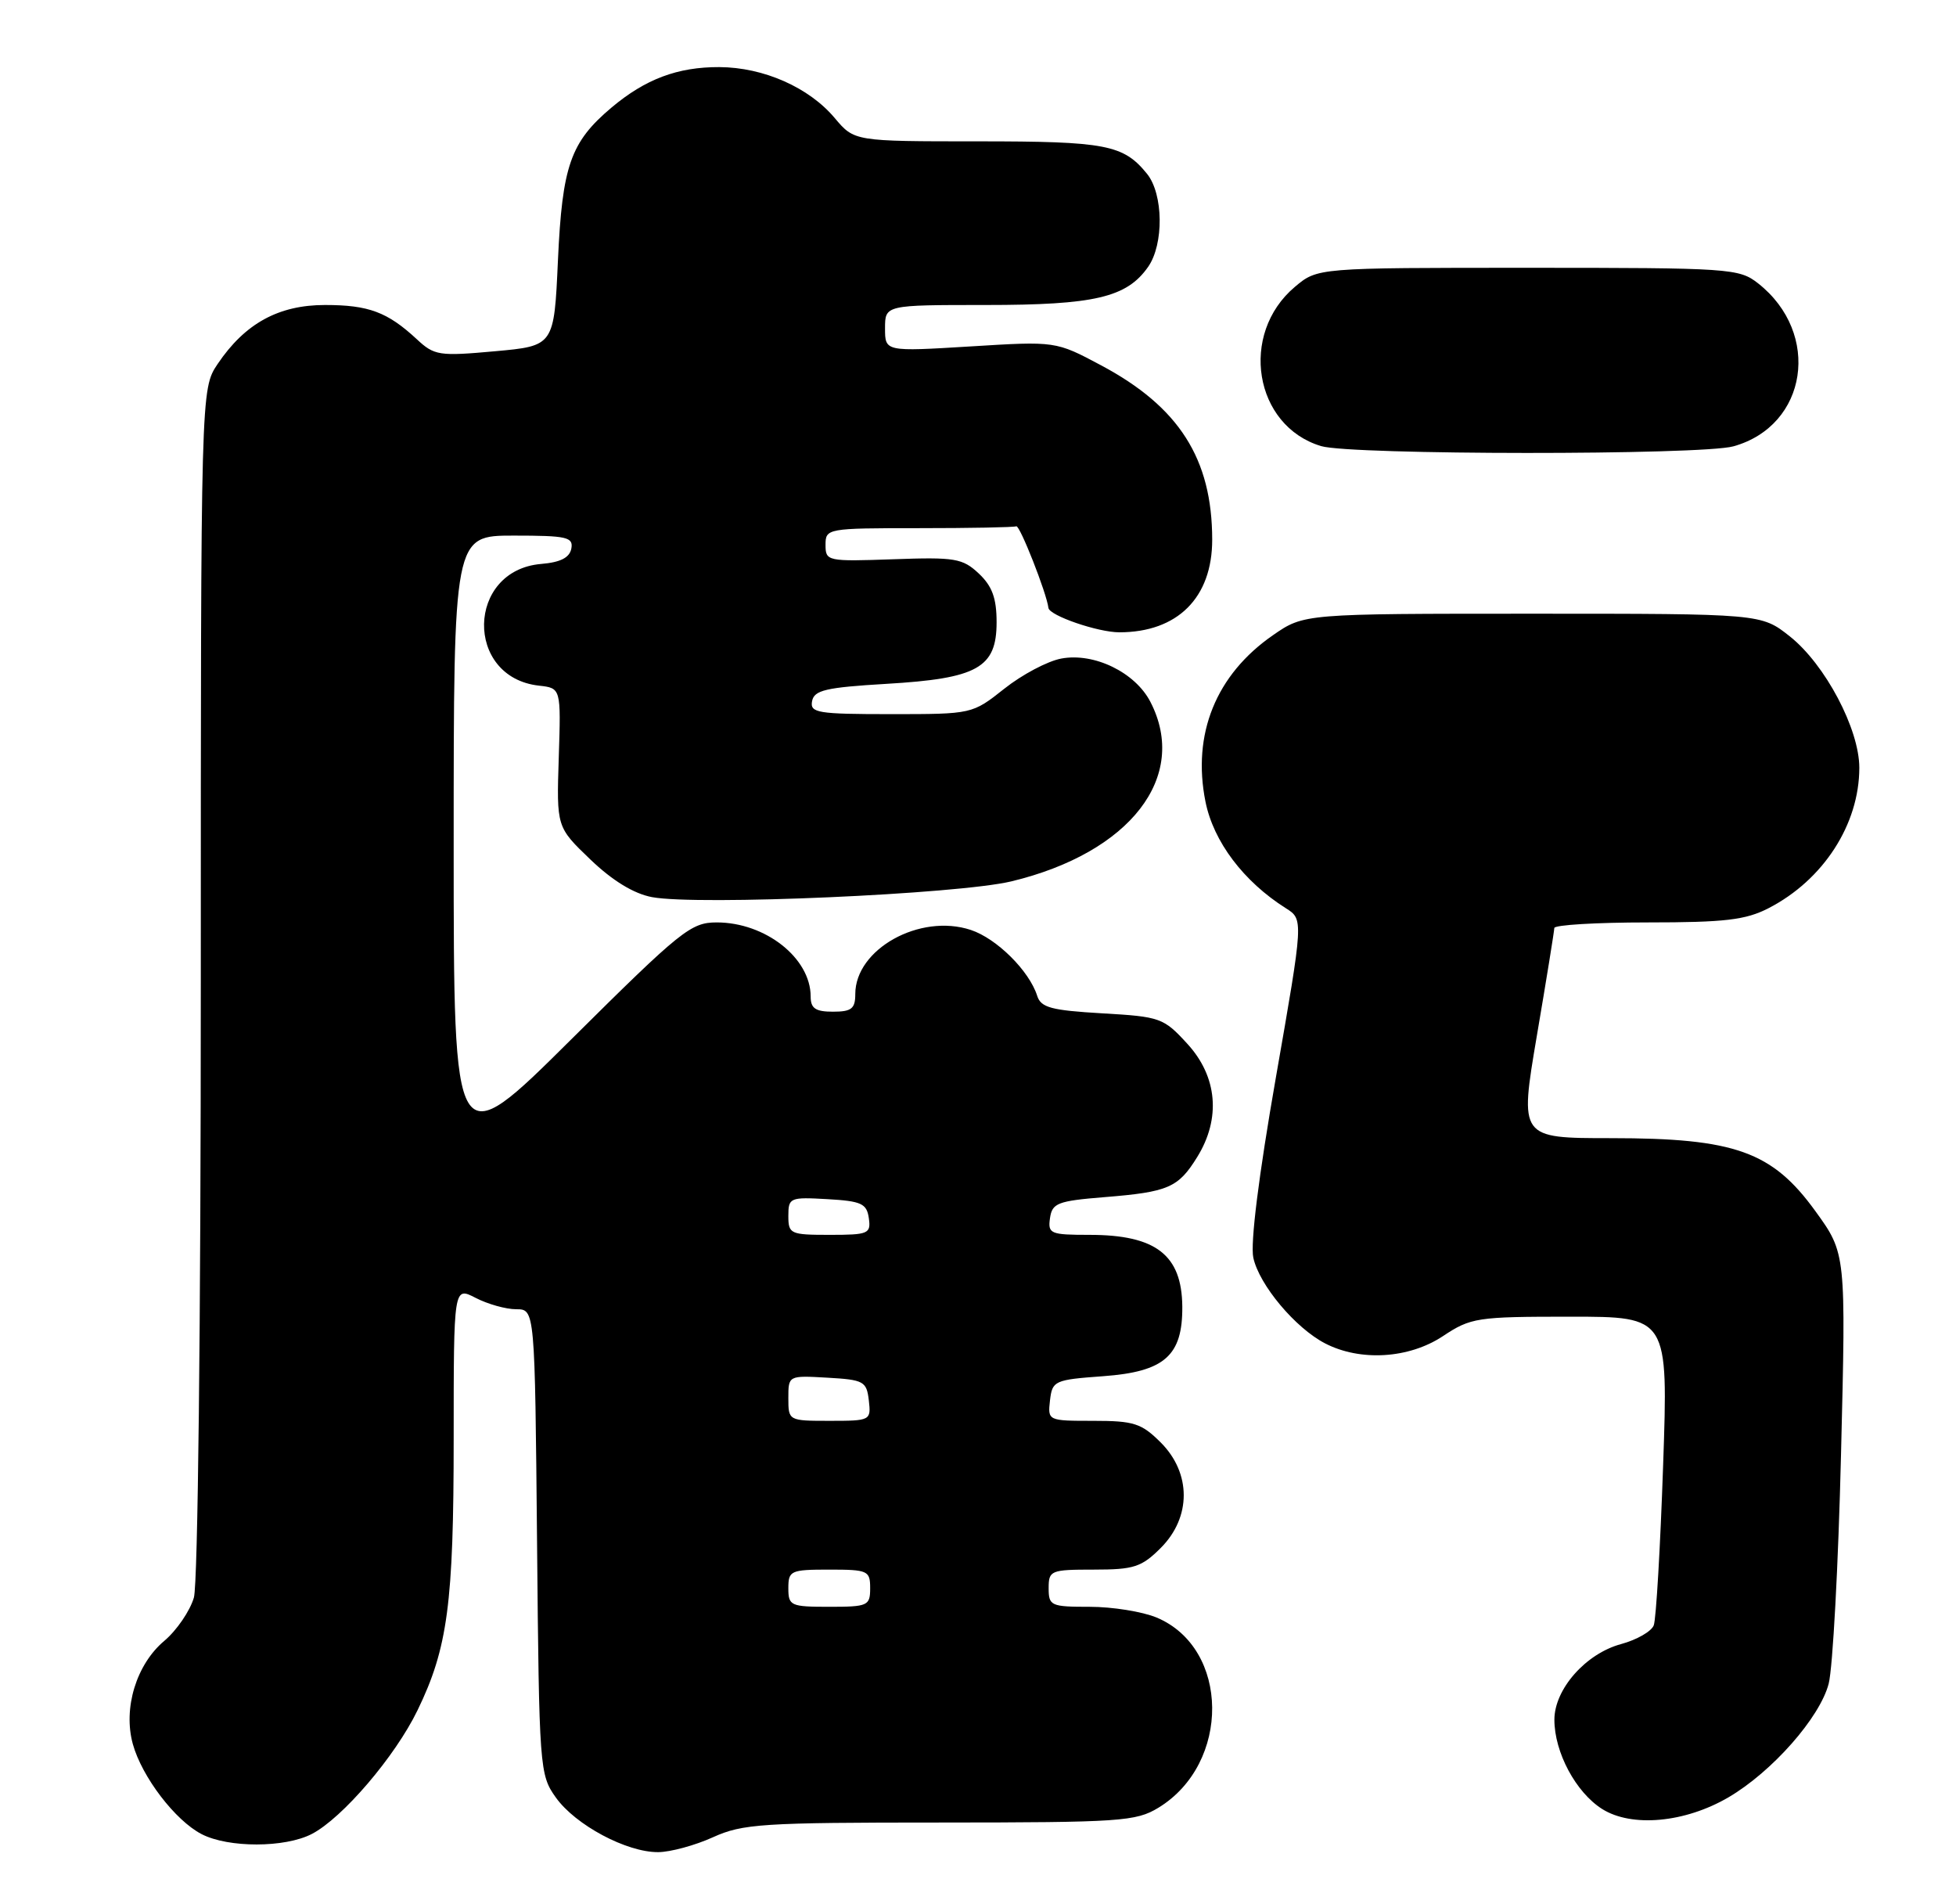 <?xml version="1.0" encoding="UTF-8" standalone="no"?>
<!DOCTYPE svg PUBLIC "-//W3C//DTD SVG 1.1//EN" "http://www.w3.org/Graphics/SVG/1.1/DTD/svg11.dtd" >
<svg xmlns="http://www.w3.org/2000/svg" xmlns:xlink="http://www.w3.org/1999/xlink" version="1.1" viewBox="0 0 263 256">
 <g >
 <path fill="currentColor"
d=" M 95.86 246.98 C 99.85 245.17 102.46 245.00 126.36 245.00 C 150.68 244.99 152.73 244.85 155.76 243.01 C 165.51 237.06 165.36 221.56 155.51 217.44 C 153.61 216.65 149.57 216.00 146.53 216.00 C 141.30 216.00 141.00 215.87 141.00 213.50 C 141.00 211.11 141.26 211.00 147.08 211.00 C 152.46 211.00 153.49 210.67 156.08 208.08 C 160.19 203.96 160.19 198.04 156.08 193.92 C 153.48 191.33 152.47 191.00 147.01 191.00 C 140.90 191.00 140.87 190.99 141.18 188.25 C 141.49 185.61 141.76 185.48 148.34 185.00 C 156.58 184.40 159.02 182.25 158.97 175.64 C 158.91 168.70 155.42 166.00 146.50 166.00 C 141.22 166.00 140.88 165.85 141.18 163.75 C 141.47 161.73 142.20 161.44 148.50 160.93 C 157.10 160.24 158.43 159.66 160.98 155.53 C 164.18 150.36 163.69 144.73 159.66 140.33 C 156.45 136.82 156.02 136.67 148.19 136.22 C 141.35 135.82 139.96 135.45 139.46 133.87 C 138.39 130.50 134.01 126.16 130.53 125.01 C 123.69 122.75 115.00 127.58 115.00 133.63 C 115.00 135.60 114.49 136.00 112.00 136.00 C 109.65 136.00 109.00 135.56 109.00 133.96 C 109.00 128.80 102.92 124.00 96.37 124.00 C 92.89 124.00 91.57 125.07 76.82 139.71 C 61.00 155.42 61.00 155.42 61.00 113.71 C 61.00 72.00 61.00 72.00 69.07 72.00 C 76.22 72.00 77.11 72.20 76.82 73.75 C 76.58 74.97 75.36 75.59 72.77 75.81 C 62.71 76.65 62.44 91.05 72.46 92.17 C 75.43 92.50 75.43 92.50 75.13 101.84 C 74.83 111.18 74.83 111.18 79.38 115.54 C 82.35 118.39 85.22 120.14 87.67 120.60 C 93.81 121.75 128.77 120.21 135.99 118.48 C 151.97 114.63 159.88 104.41 154.68 94.35 C 152.63 90.38 147.11 87.70 142.69 88.53 C 140.86 88.87 137.42 90.69 135.04 92.58 C 130.72 96.00 130.72 96.00 119.79 96.00 C 109.91 96.00 108.89 95.83 109.19 94.25 C 109.47 92.78 111.04 92.41 119.16 91.93 C 131.44 91.21 134.00 89.78 134.00 83.65 C 134.00 80.41 133.41 78.80 131.61 77.10 C 129.42 75.05 128.41 74.88 120.10 75.18 C 111.23 75.49 111.00 75.44 111.00 73.25 C 111.00 71.04 111.20 71.00 123.50 71.00 C 130.38 71.00 136.29 70.89 136.65 70.75 C 137.12 70.57 140.72 79.70 140.97 81.72 C 141.10 82.76 147.63 85.00 150.50 85.00 C 158.33 85.00 163.00 80.34 162.99 72.53 C 162.98 61.67 158.53 54.69 148.05 49.11 C 141.95 45.86 141.95 45.86 130.48 46.57 C 119.00 47.27 119.00 47.27 119.00 44.14 C 119.00 41.00 119.00 41.00 132.53 41.00 C 147.18 41.00 151.49 39.99 154.37 35.88 C 156.51 32.83 156.43 26.09 154.23 23.37 C 151.05 19.45 148.72 19.00 131.50 19.00 C 114.87 19.00 114.87 19.00 112.23 15.86 C 108.76 11.74 102.66 9.05 96.72 9.02 C 91.11 9.00 86.77 10.63 82.21 14.47 C 76.71 19.11 75.60 22.28 75.02 35.00 C 74.50 46.50 74.50 46.50 66.53 47.22 C 59.03 47.90 58.40 47.80 56.03 45.59 C 52.10 41.95 49.57 41.00 43.71 41.00 C 37.46 41.00 32.94 43.48 29.27 48.92 C 27.00 52.30 27.00 52.30 27.00 131.90 C 27.00 178.14 26.61 212.88 26.07 214.76 C 25.55 216.55 23.76 219.17 22.09 220.58 C 18.33 223.74 16.53 229.64 17.86 234.45 C 19.08 238.86 23.55 244.72 27.11 246.56 C 30.71 248.42 38.31 248.41 41.92 246.54 C 46.04 244.41 53.13 236.12 56.14 229.91 C 60.20 221.55 61.00 215.54 61.00 193.43 C 61.00 172.95 61.00 172.95 63.95 174.47 C 65.57 175.31 68.03 176.00 69.41 176.00 C 71.92 176.00 71.92 176.00 72.21 207.25 C 72.49 237.78 72.55 238.57 74.74 241.64 C 77.38 245.34 84.26 249.01 88.50 248.98 C 90.15 248.97 93.46 248.07 95.86 246.98 Z  M 232.41 241.61 C 238.28 238.17 244.69 230.90 245.88 226.34 C 246.43 224.23 247.18 210.35 247.54 195.50 C 248.21 168.50 248.21 168.50 244.10 162.82 C 238.29 154.79 233.27 153.00 216.62 153.00 C 204.31 153.00 204.31 153.00 206.64 139.25 C 207.93 131.69 208.98 125.16 208.99 124.75 C 208.99 124.34 214.64 124.00 221.54 124.00 C 231.92 124.00 234.72 123.67 237.79 122.09 C 245.16 118.30 250.00 110.82 250.00 103.21 C 250.00 98.00 245.41 89.32 240.66 85.55 C 236.81 82.50 236.81 82.50 206.07 82.50 C 175.33 82.50 175.33 82.50 171.16 85.39 C 163.49 90.70 160.26 98.69 162.09 107.79 C 163.17 113.15 167.21 118.50 172.89 122.09 C 175.27 123.59 175.27 123.59 171.56 144.80 C 169.24 158.05 168.10 167.16 168.52 169.08 C 169.32 172.74 174.17 178.52 178.17 180.59 C 182.91 183.04 189.43 182.64 193.99 179.63 C 197.77 177.12 198.58 177.00 211.13 177.00 C 224.31 177.00 224.31 177.00 223.62 197.00 C 223.24 208.00 222.68 217.67 222.36 218.49 C 222.05 219.31 220.07 220.44 217.97 221.01 C 213.22 222.29 209.00 227.07 209.00 231.18 C 209.00 235.56 211.88 240.94 215.42 243.18 C 219.41 245.69 226.56 245.03 232.41 241.61 Z  M 233.07 60.00 C 243.06 57.22 244.93 44.81 236.39 38.09 C 233.83 36.08 232.61 36.00 205.44 36.00 C 177.15 36.00 177.15 36.00 174.11 38.56 C 166.58 44.90 168.62 57.27 177.64 59.97 C 181.67 61.18 228.75 61.20 233.07 60.00 Z  M 106.00 213.50 C 106.00 211.14 106.30 211.00 111.50 211.00 C 116.70 211.00 117.00 211.14 117.00 213.50 C 117.00 215.86 116.70 216.00 111.50 216.00 C 106.30 216.00 106.00 215.86 106.00 213.50 Z  M 106.00 187.95 C 106.00 184.90 106.00 184.90 111.25 185.20 C 116.15 185.48 116.52 185.69 116.82 188.25 C 117.13 190.96 117.05 191.00 111.57 191.00 C 106.03 191.00 106.00 190.99 106.00 187.95 Z  M 106.00 163.45 C 106.00 161.00 106.21 160.91 111.25 161.20 C 115.82 161.46 116.54 161.79 116.82 163.75 C 117.12 165.85 116.77 166.00 111.57 166.00 C 106.26 166.00 106.00 165.88 106.00 163.45 Z "/>
</g>
</svg>